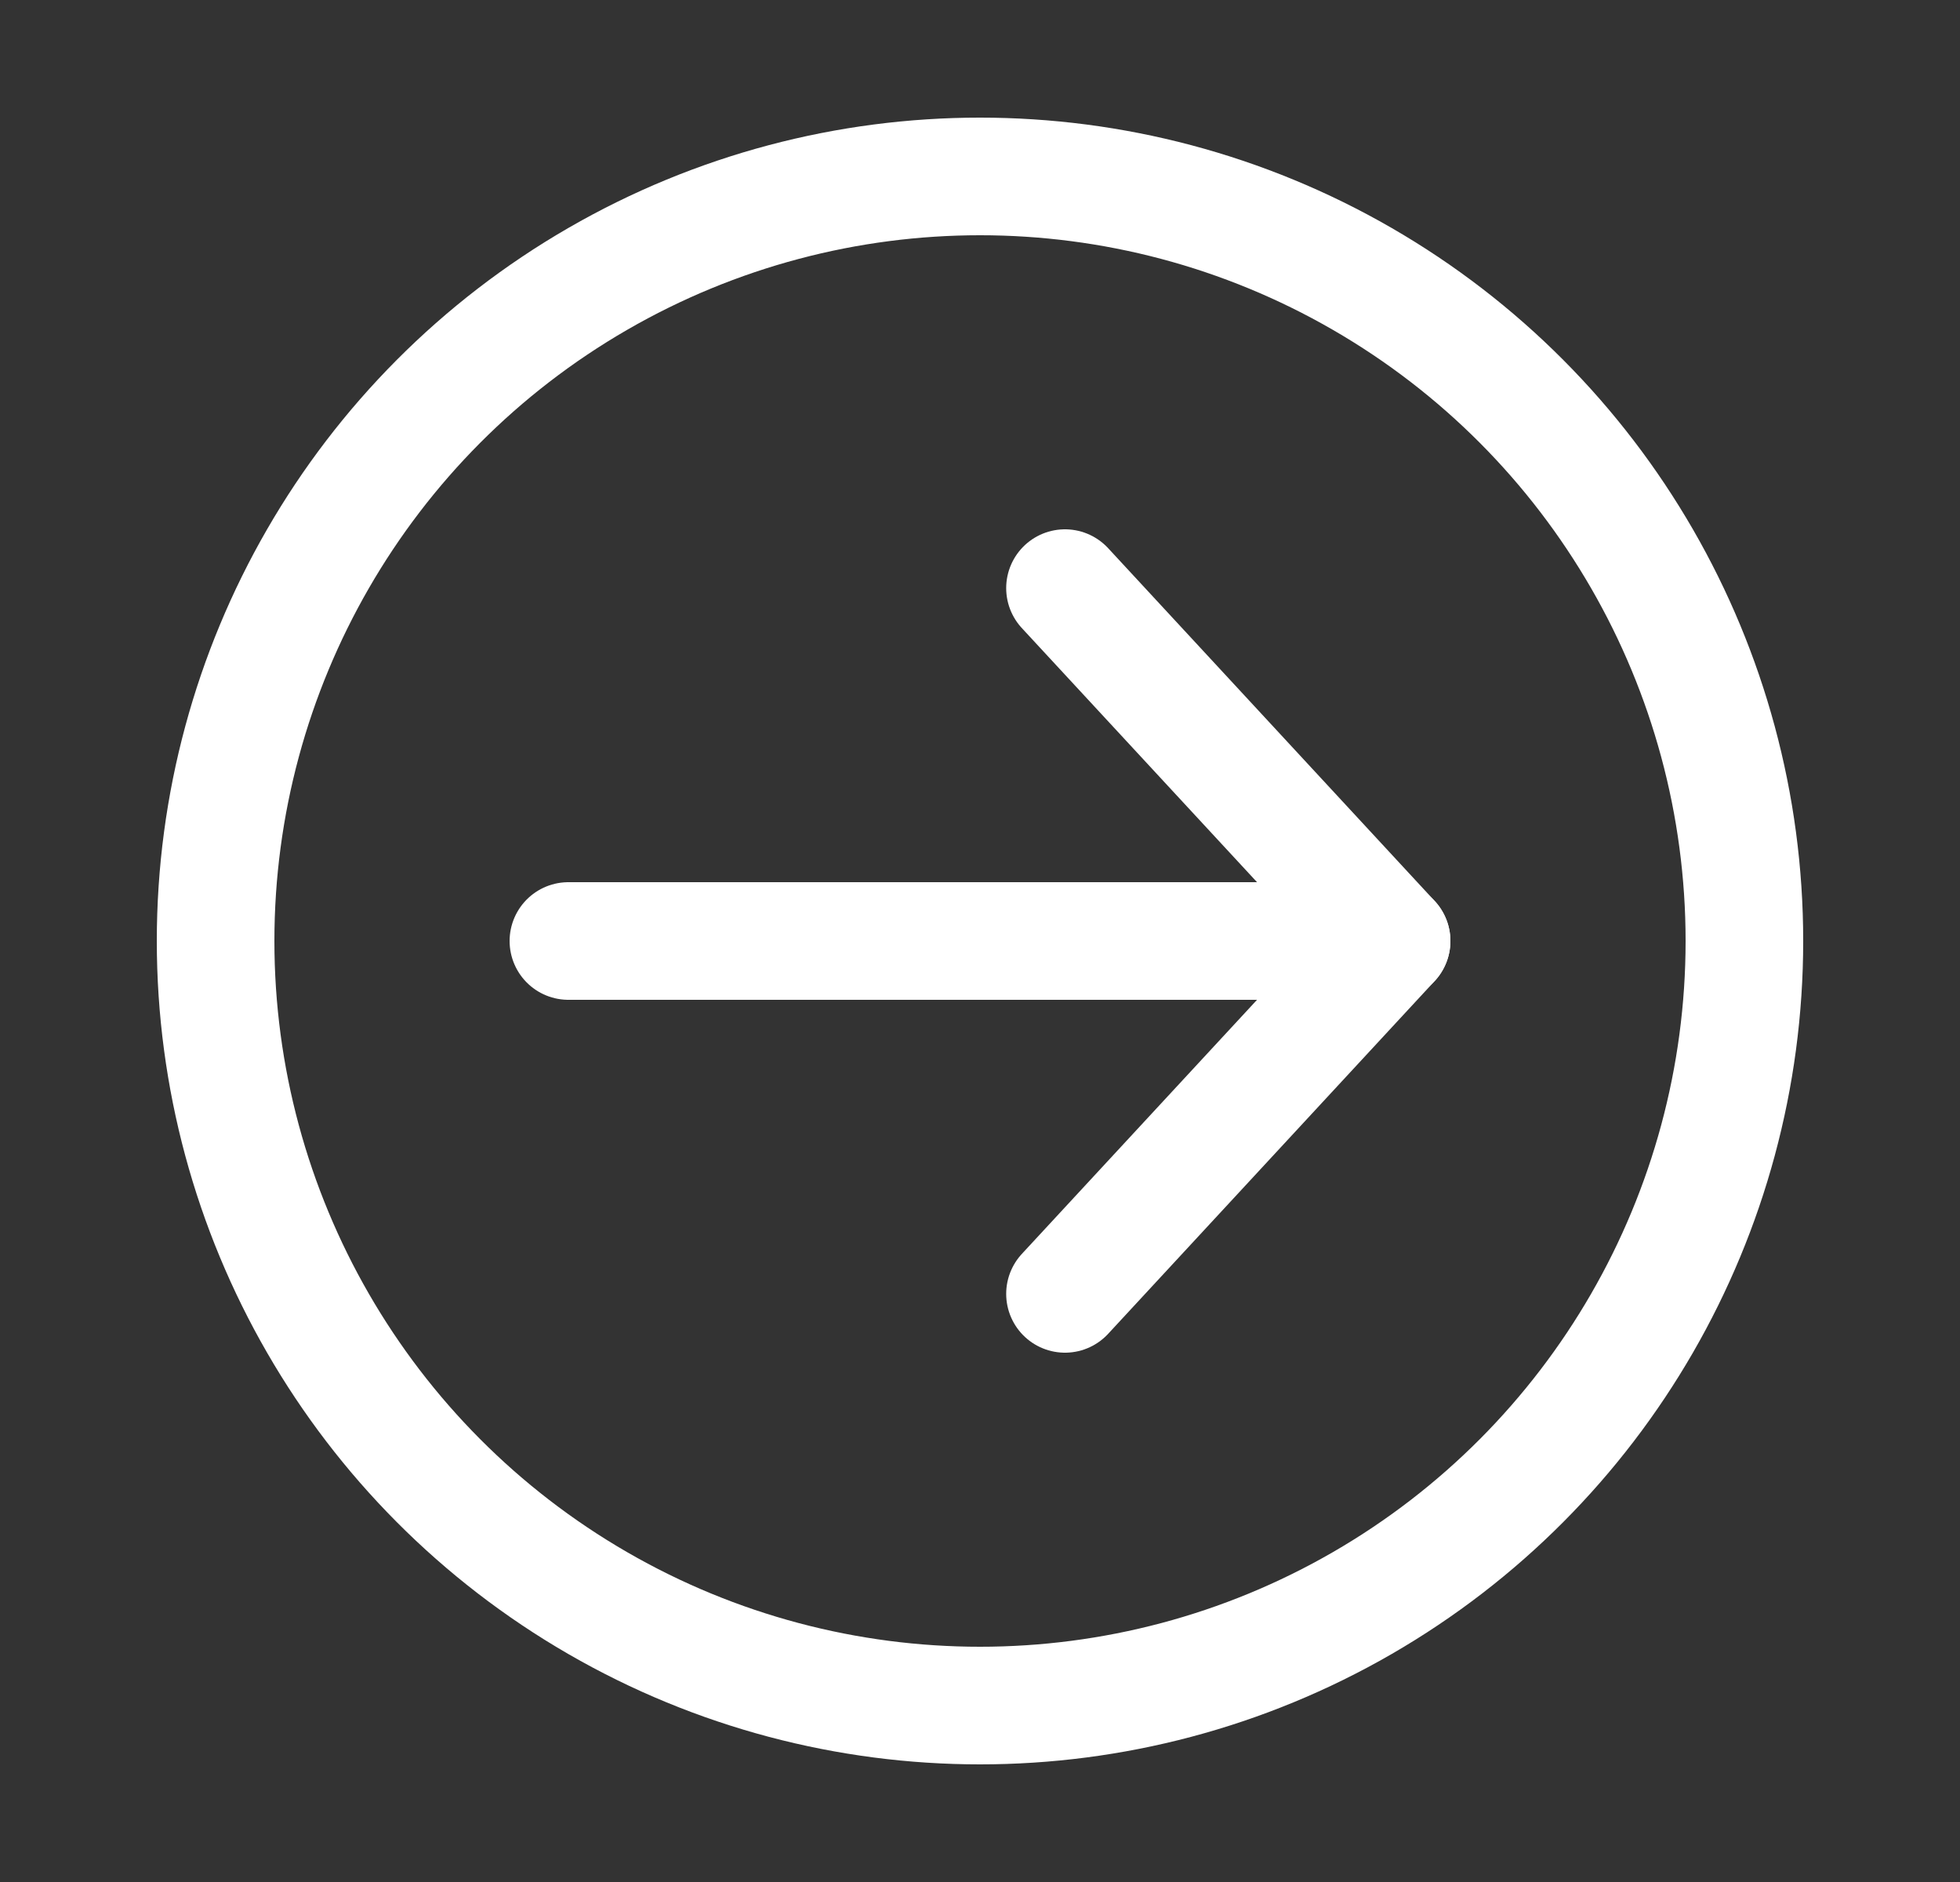 <svg width="25" height="24" viewBox="0 0 25 24" fill="none" xmlns="http://www.w3.org/2000/svg">
<rect x="0" y="0" width="25" height="24" fill="#333333" stroke="none"/>
<circle cx="12.5" cy="12" r="9.75" stroke="white" stroke-width="1.5"/>
<path d="M13.584 7.5L17.75 12L13.584 16.5" stroke="white" stroke-width="1.5" stroke-linecap="round" stroke-linejoin="round"/>
<path d="M7.25 12H17.75" stroke="white" stroke-width="1.5" stroke-linecap="round"/>
</svg>
